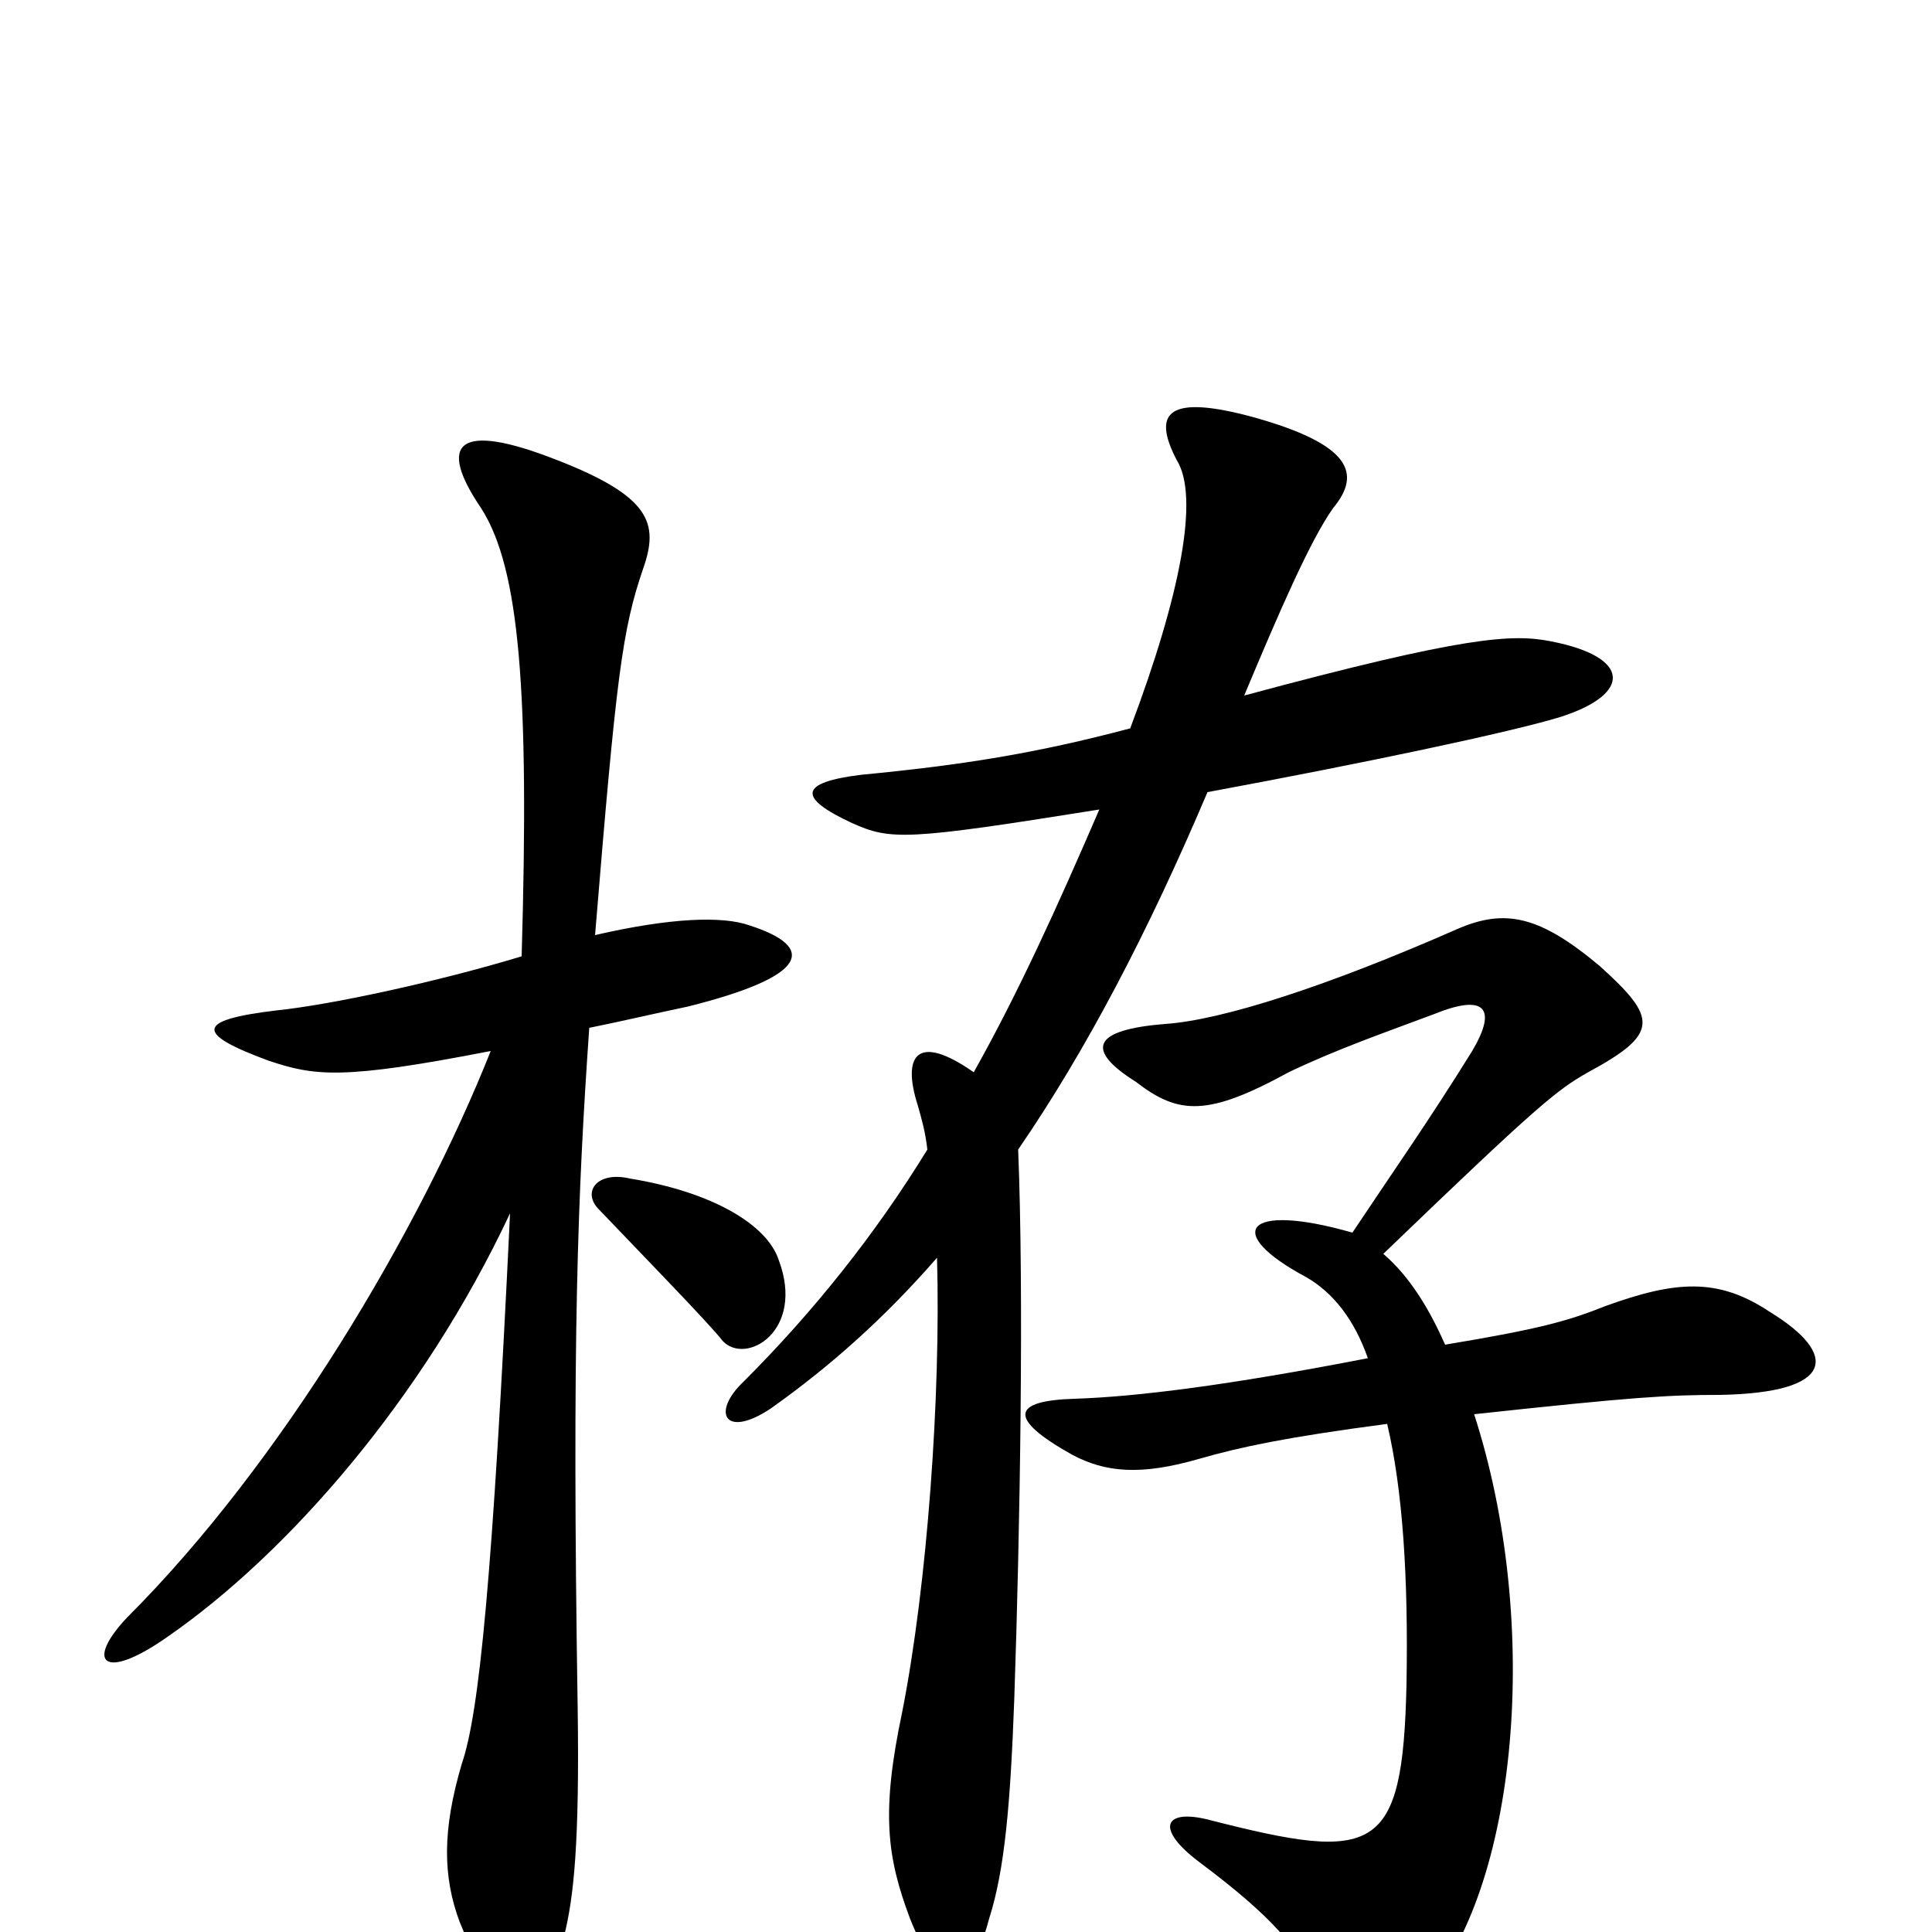 <svg xmlns="http://www.w3.org/2000/svg" viewBox="0 -1000 1000 1000">
	<path fill="#000000" d="M700 -362C644 -378 633 -362 676 -339C690 -331 701 -317 708 -297C636 -283 588 -277 556 -276C524 -275 521 -266 555 -247C572 -238 590 -236 621 -245C642 -251 665 -256 718 -263C726 -229 729 -184 728 -128C726 -40 712 -36 626 -58C603 -64 597 -54 621 -36C657 -9 673 8 686 36C699 63 707 64 736 33C786 -22 798 -160 763 -268C846 -277 864 -278 890 -278C950 -279 952 -299 916 -321C889 -339 867 -337 831 -324C811 -316 796 -312 748 -304C740 -322 730 -339 716 -351C796 -428 806 -436 822 -445C859 -465 858 -473 828 -500C797 -526 779 -530 754 -519C688 -490 633 -472 603 -470C566 -467 561 -457 588 -440C610 -423 625 -422 667 -445C692 -457 718 -466 742 -475C769 -486 775 -478 762 -456C739 -419 722 -395 700 -362ZM569 -581C547 -530 527 -486 504 -445C474 -466 467 -453 475 -428C477 -421 479 -414 480 -405C453 -361 421 -321 385 -285C368 -269 375 -255 399 -271C430 -293 458 -318 485 -349C487 -278 480 -180 467 -114C456 -62 459 -39 471 -7C487 33 501 34 512 -7C520 -32 523 -66 525 -121C528 -209 530 -330 527 -405C562 -456 594 -517 625 -590C706 -605 782 -621 808 -629C845 -641 844 -660 803 -668C783 -672 759 -671 644 -640C662 -683 678 -720 690 -737C705 -755 699 -770 649 -784C605 -796 596 -787 609 -762C621 -743 611 -692 585 -623C536 -610 498 -604 446 -599C413 -595 413 -587 441 -574C461 -565 469 -565 569 -581ZM403 -348C397 -366 369 -383 326 -390C309 -394 301 -383 310 -374C331 -352 368 -314 374 -306C386 -293 417 -311 403 -348ZM308 -516C319 -650 322 -674 333 -706C341 -729 337 -743 288 -762C237 -782 226 -771 249 -737C269 -706 274 -642 270 -505C227 -492 172 -480 143 -477C101 -472 101 -465 139 -451C163 -443 177 -441 254 -456C217 -363 146 -243 66 -163C44 -140 53 -129 87 -153C149 -196 219 -276 264 -372C255 -183 248 -113 239 -87C229 -53 229 -29 238 -5C260 49 281 49 292 2C297 -18 300 -46 299 -116C296 -307 299 -382 305 -468C320 -471 337 -475 356 -479C420 -495 422 -510 388 -521C374 -526 347 -525 308 -516Z"/>
</svg>